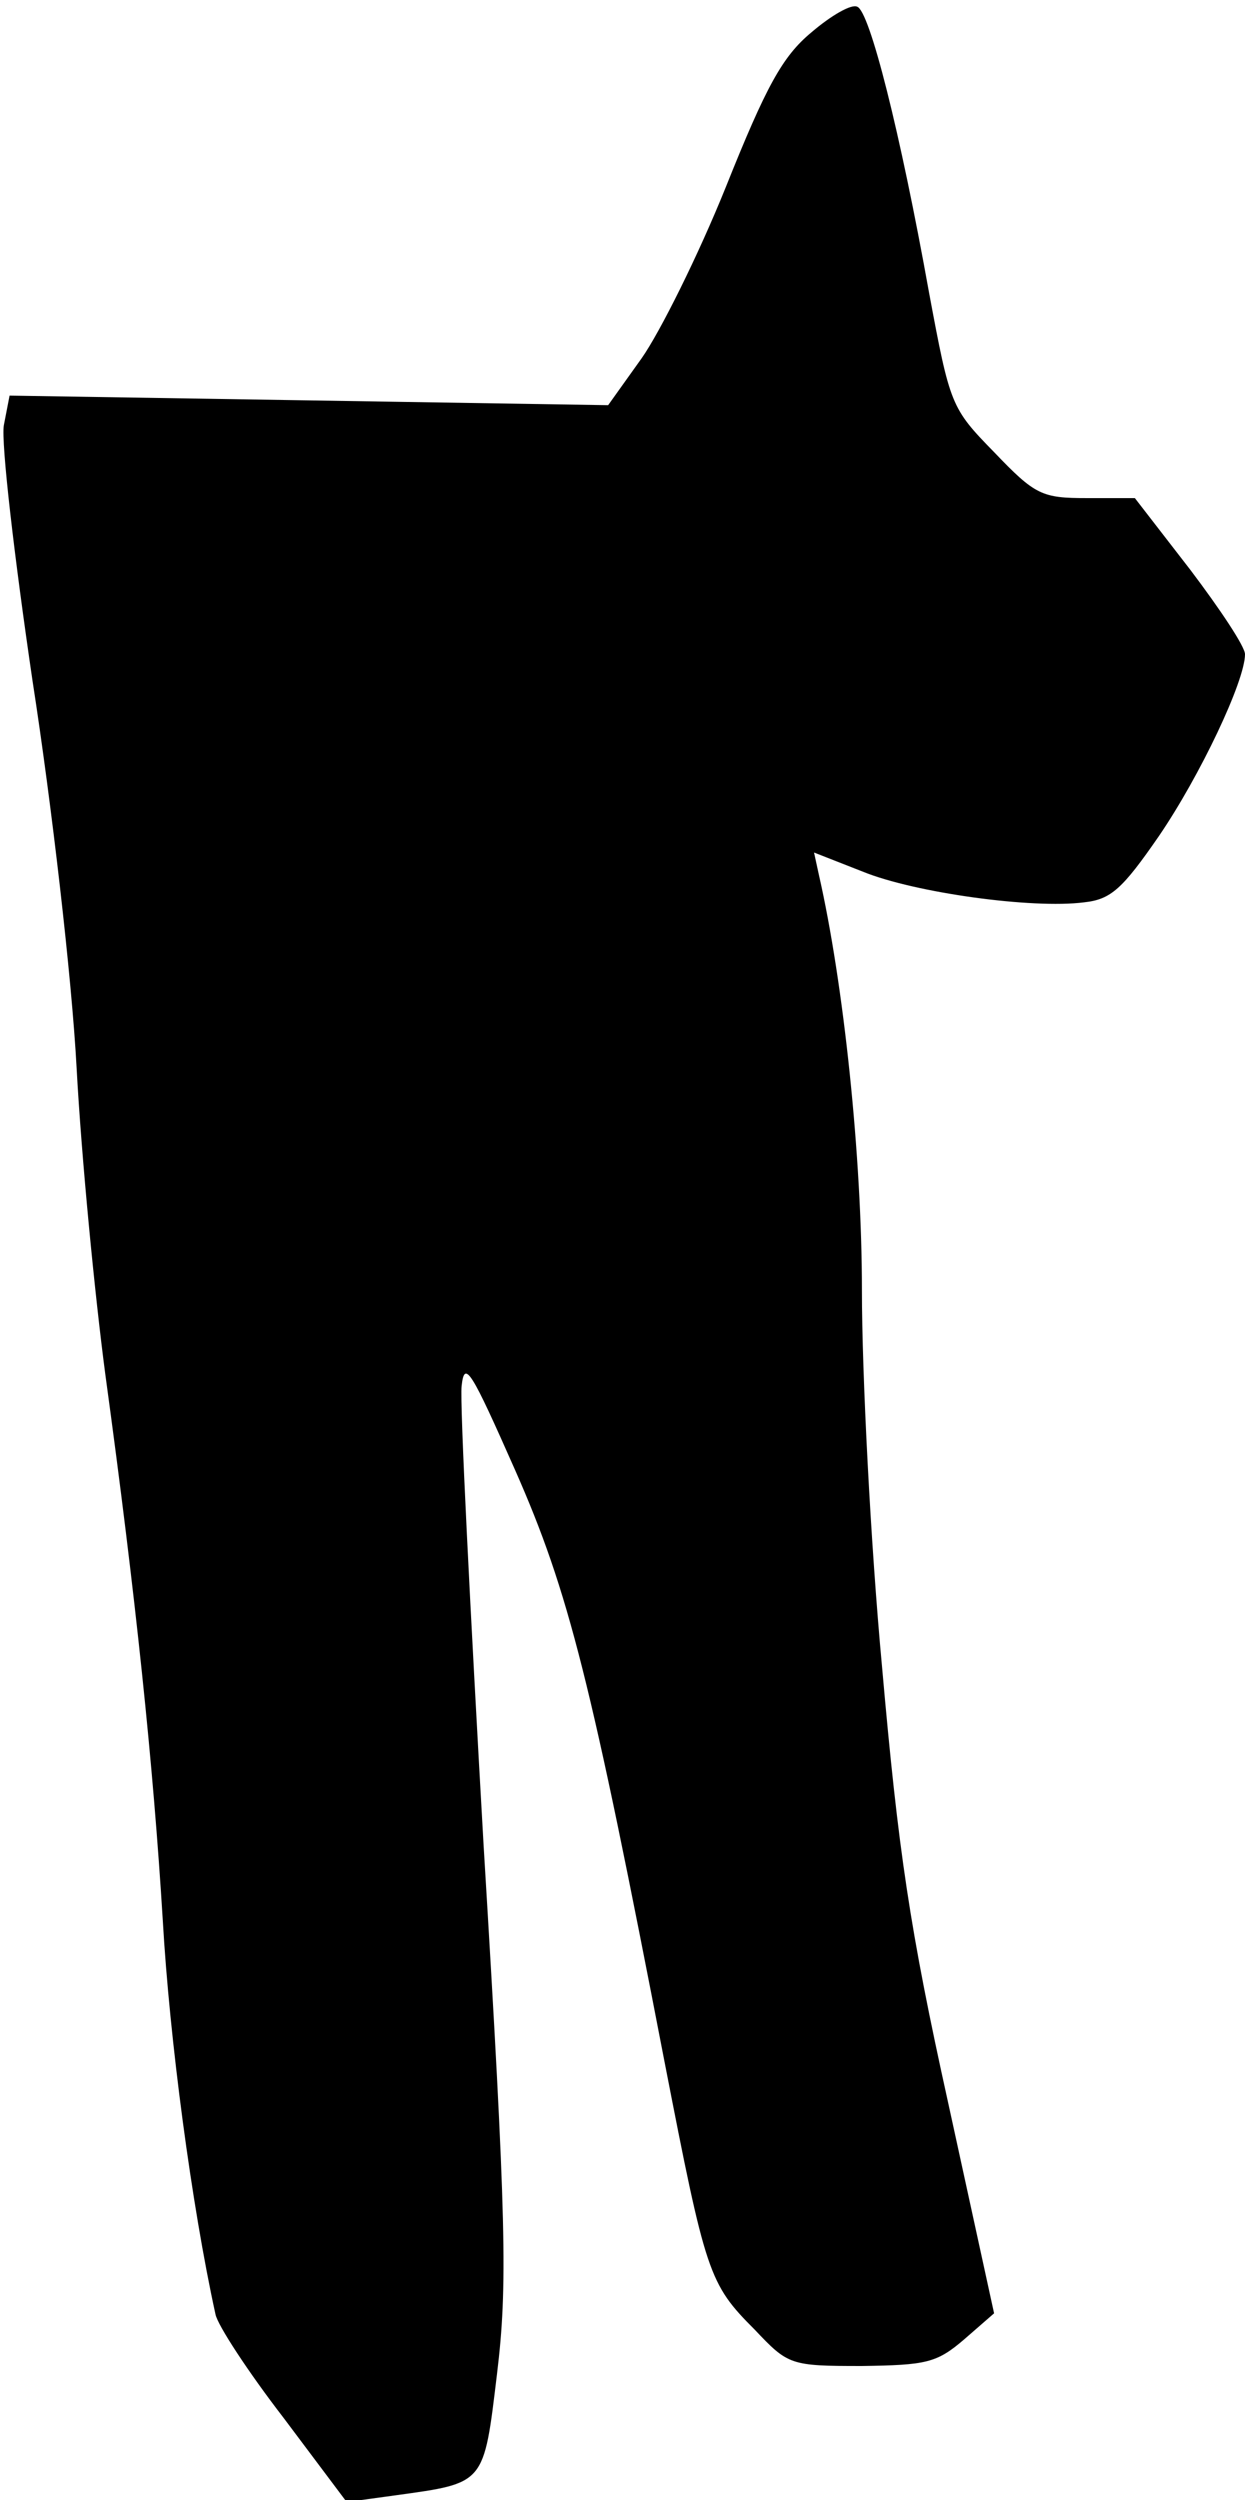 <?xml version="1.0" standalone="no"?>
<!DOCTYPE svg PUBLIC "-//W3C//DTD SVG 20010904//EN"
 "http://www.w3.org/TR/2001/REC-SVG-20010904/DTD/svg10.dtd">
<svg version="1.0" xmlns="http://www.w3.org/2000/svg"
 width="130pt" height="261pt" viewBox="0 0 130 261"
 preserveAspectRatio="xMidYMid meet">
<g transform="translate(0,261) scale(0.1,-0.1)"
fill="#000000" stroke="none">
<path fill="#000000" stroke="none" d="M847 2576 c-30 -25 -47 -56 -89 -161
-29 -72 -69 -152 -88 -179 l-35 -49 -312 5 -313 5 -6 -31 c-3 -18 11 -138 30
-267 20 -129 41 -310 46 -404 5 -93 19 -237 30 -320 32 -234 50 -407 60 -570
7 -123 30 -297 55 -411 2 -11 34 -60 71 -108 l66 -88 51 7 c94 13 92 11 106
127 11 91 10 156 -14 551 -14 246 -25 462 -23 480 3 28 10 16 56 -88 56 -127
79 -219 156 -618 43 -221 46 -231 94 -279 35 -37 37 -38 112 -38 67 1 78 3
107 28 l31 27 -48 220 c-40 181 -52 262 -69 455 -12 129 -21 306 -21 393 0
139 -19 320 -45 434 l-5 23 51 -20 c54 -22 177 -39 231 -32 28 3 40 14 78 69
43 63 90 162 90 190 0 8 -26 47 -57 88 l-58 75 -50 0 c-47 0 -54 3 -97 48 -45
46 -46 49 -68 167 -30 167 -62 294 -75 298 -6 3 -27 -9 -48 -27z"/>
</g>
</svg>
